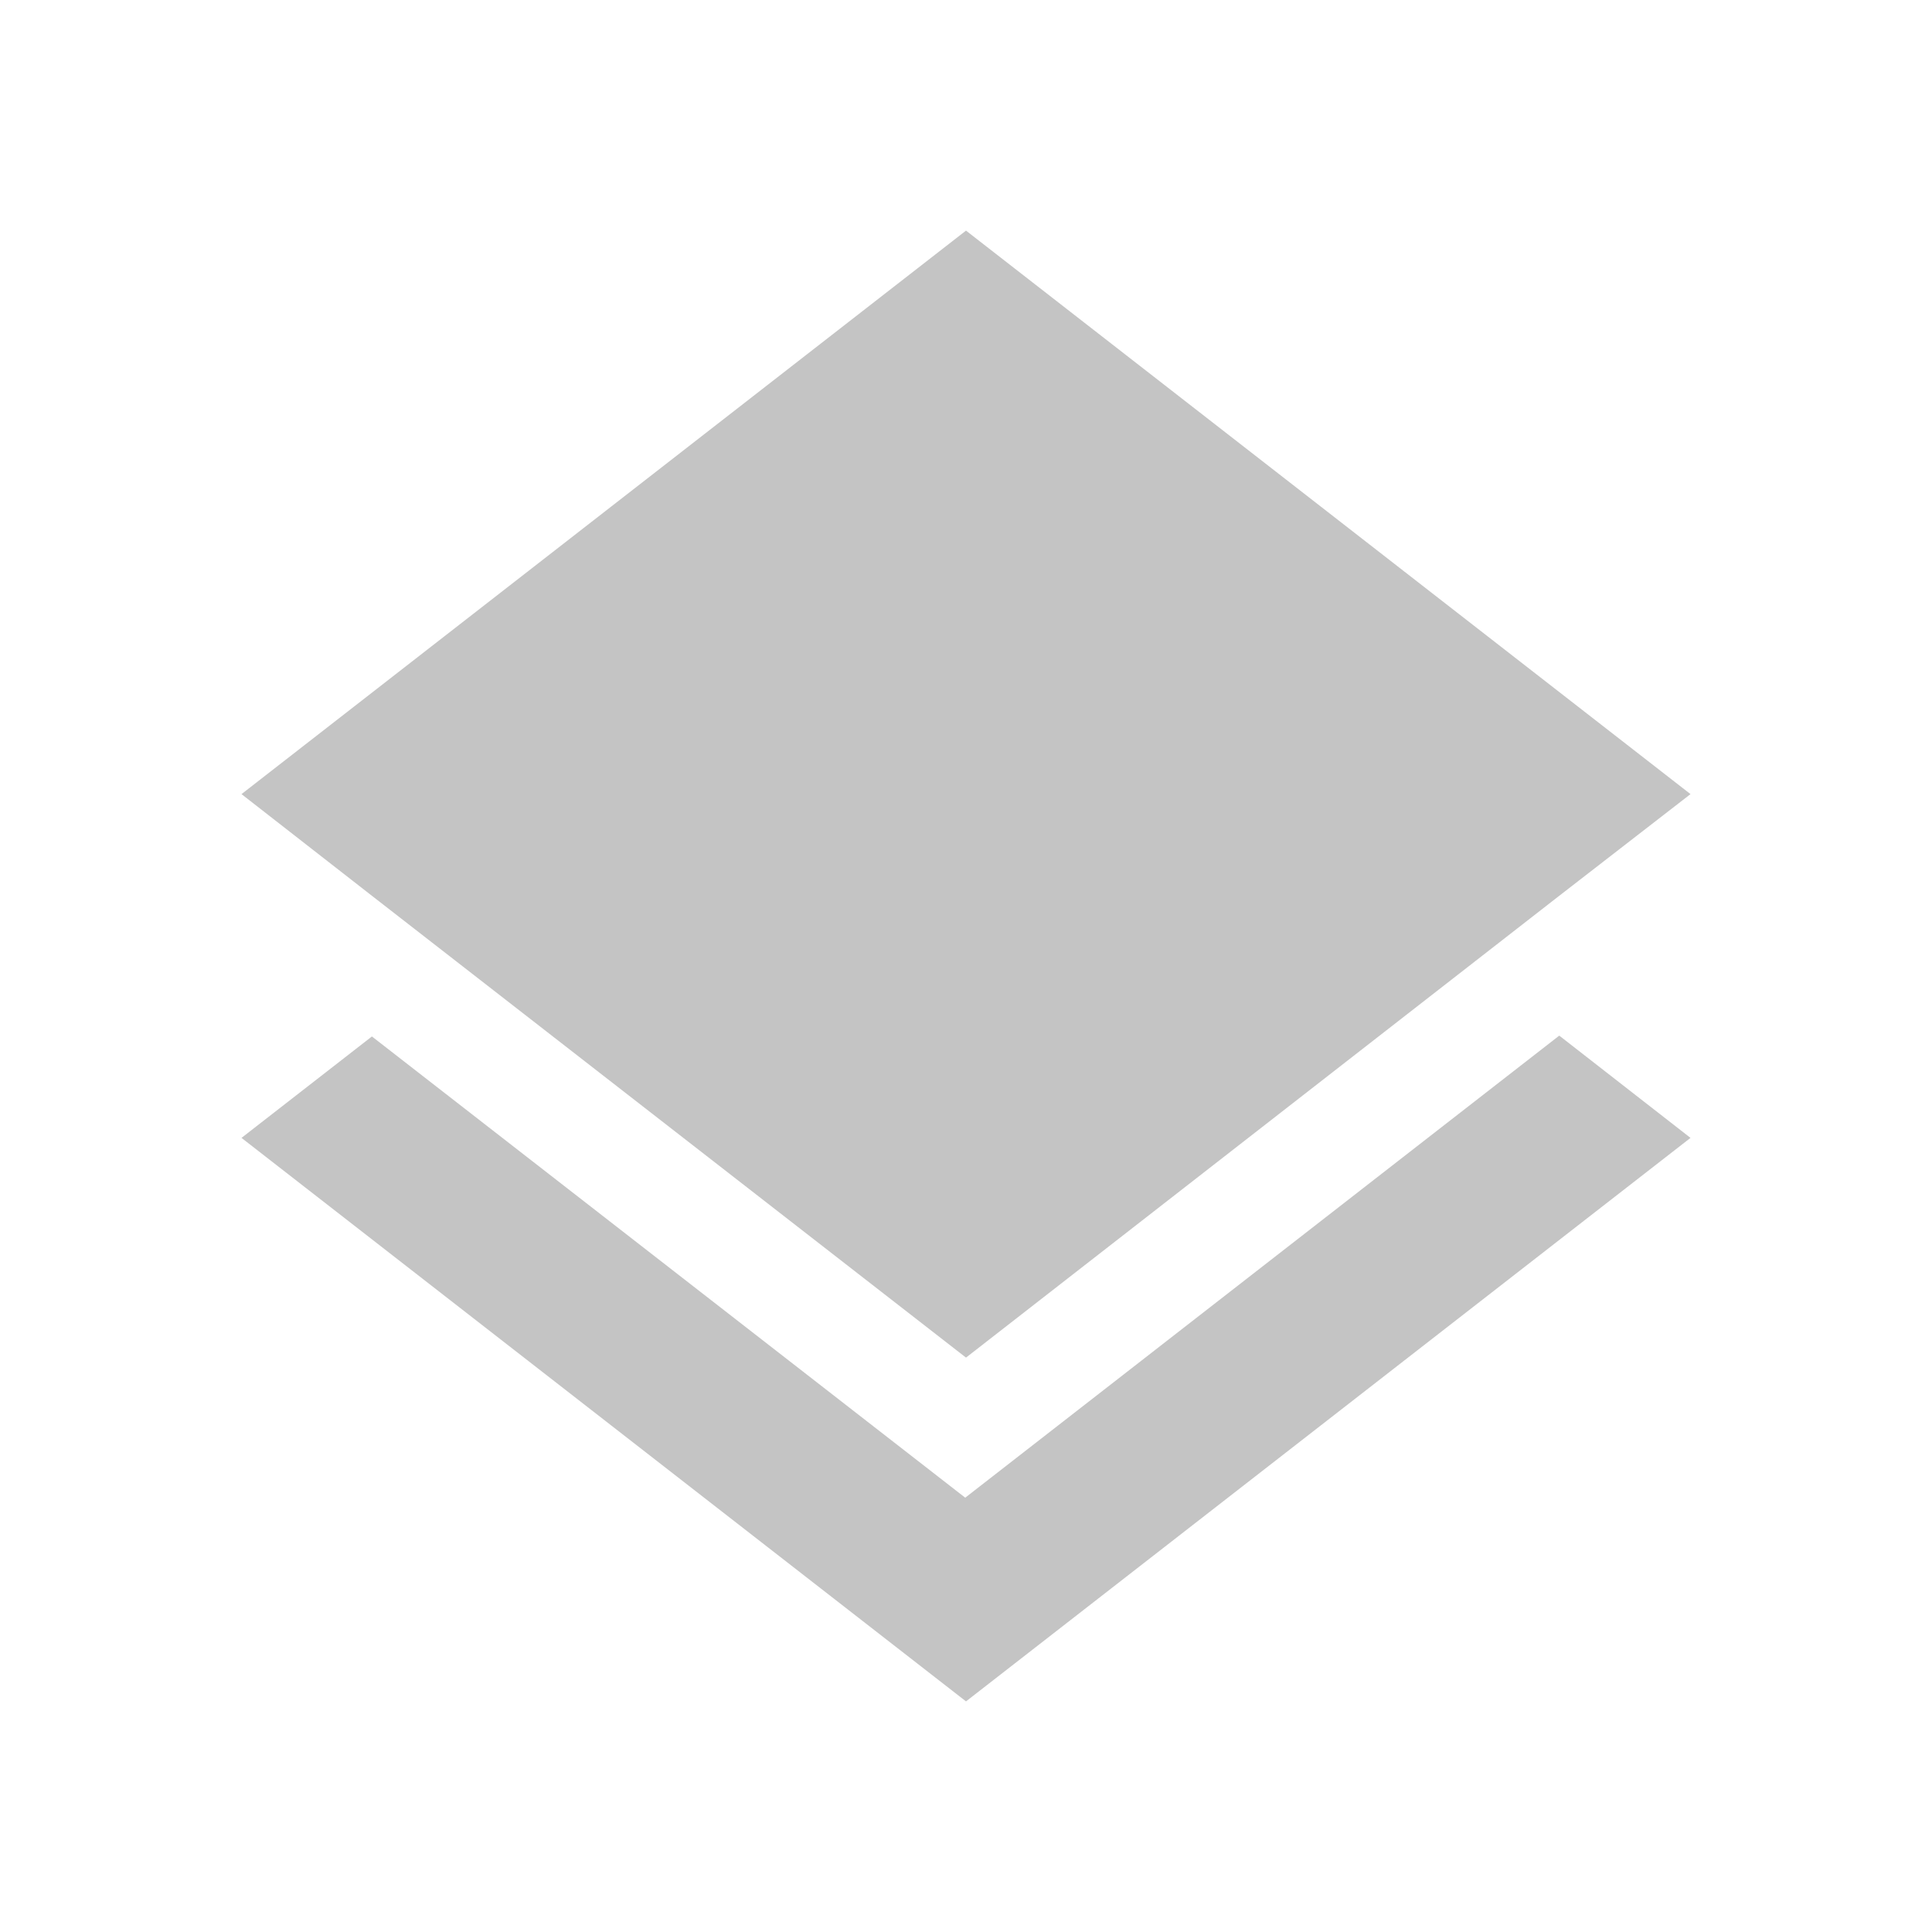 <svg width="30" height="30" viewBox="0 0 30 30" fill="none" xmlns="http://www.w3.org/2000/svg">
<path d="M15 26.419L3.75 17.669L5.775 16.094L14.988 23.256L24.212 16.081L26.25 17.669L15 26.419ZM15 21.081L5.787 13.919L3.75 12.331L15 3.581L26.25 12.331L24.2 13.919L15 21.081Z" fill="#C4C4C4"/>
</svg>
